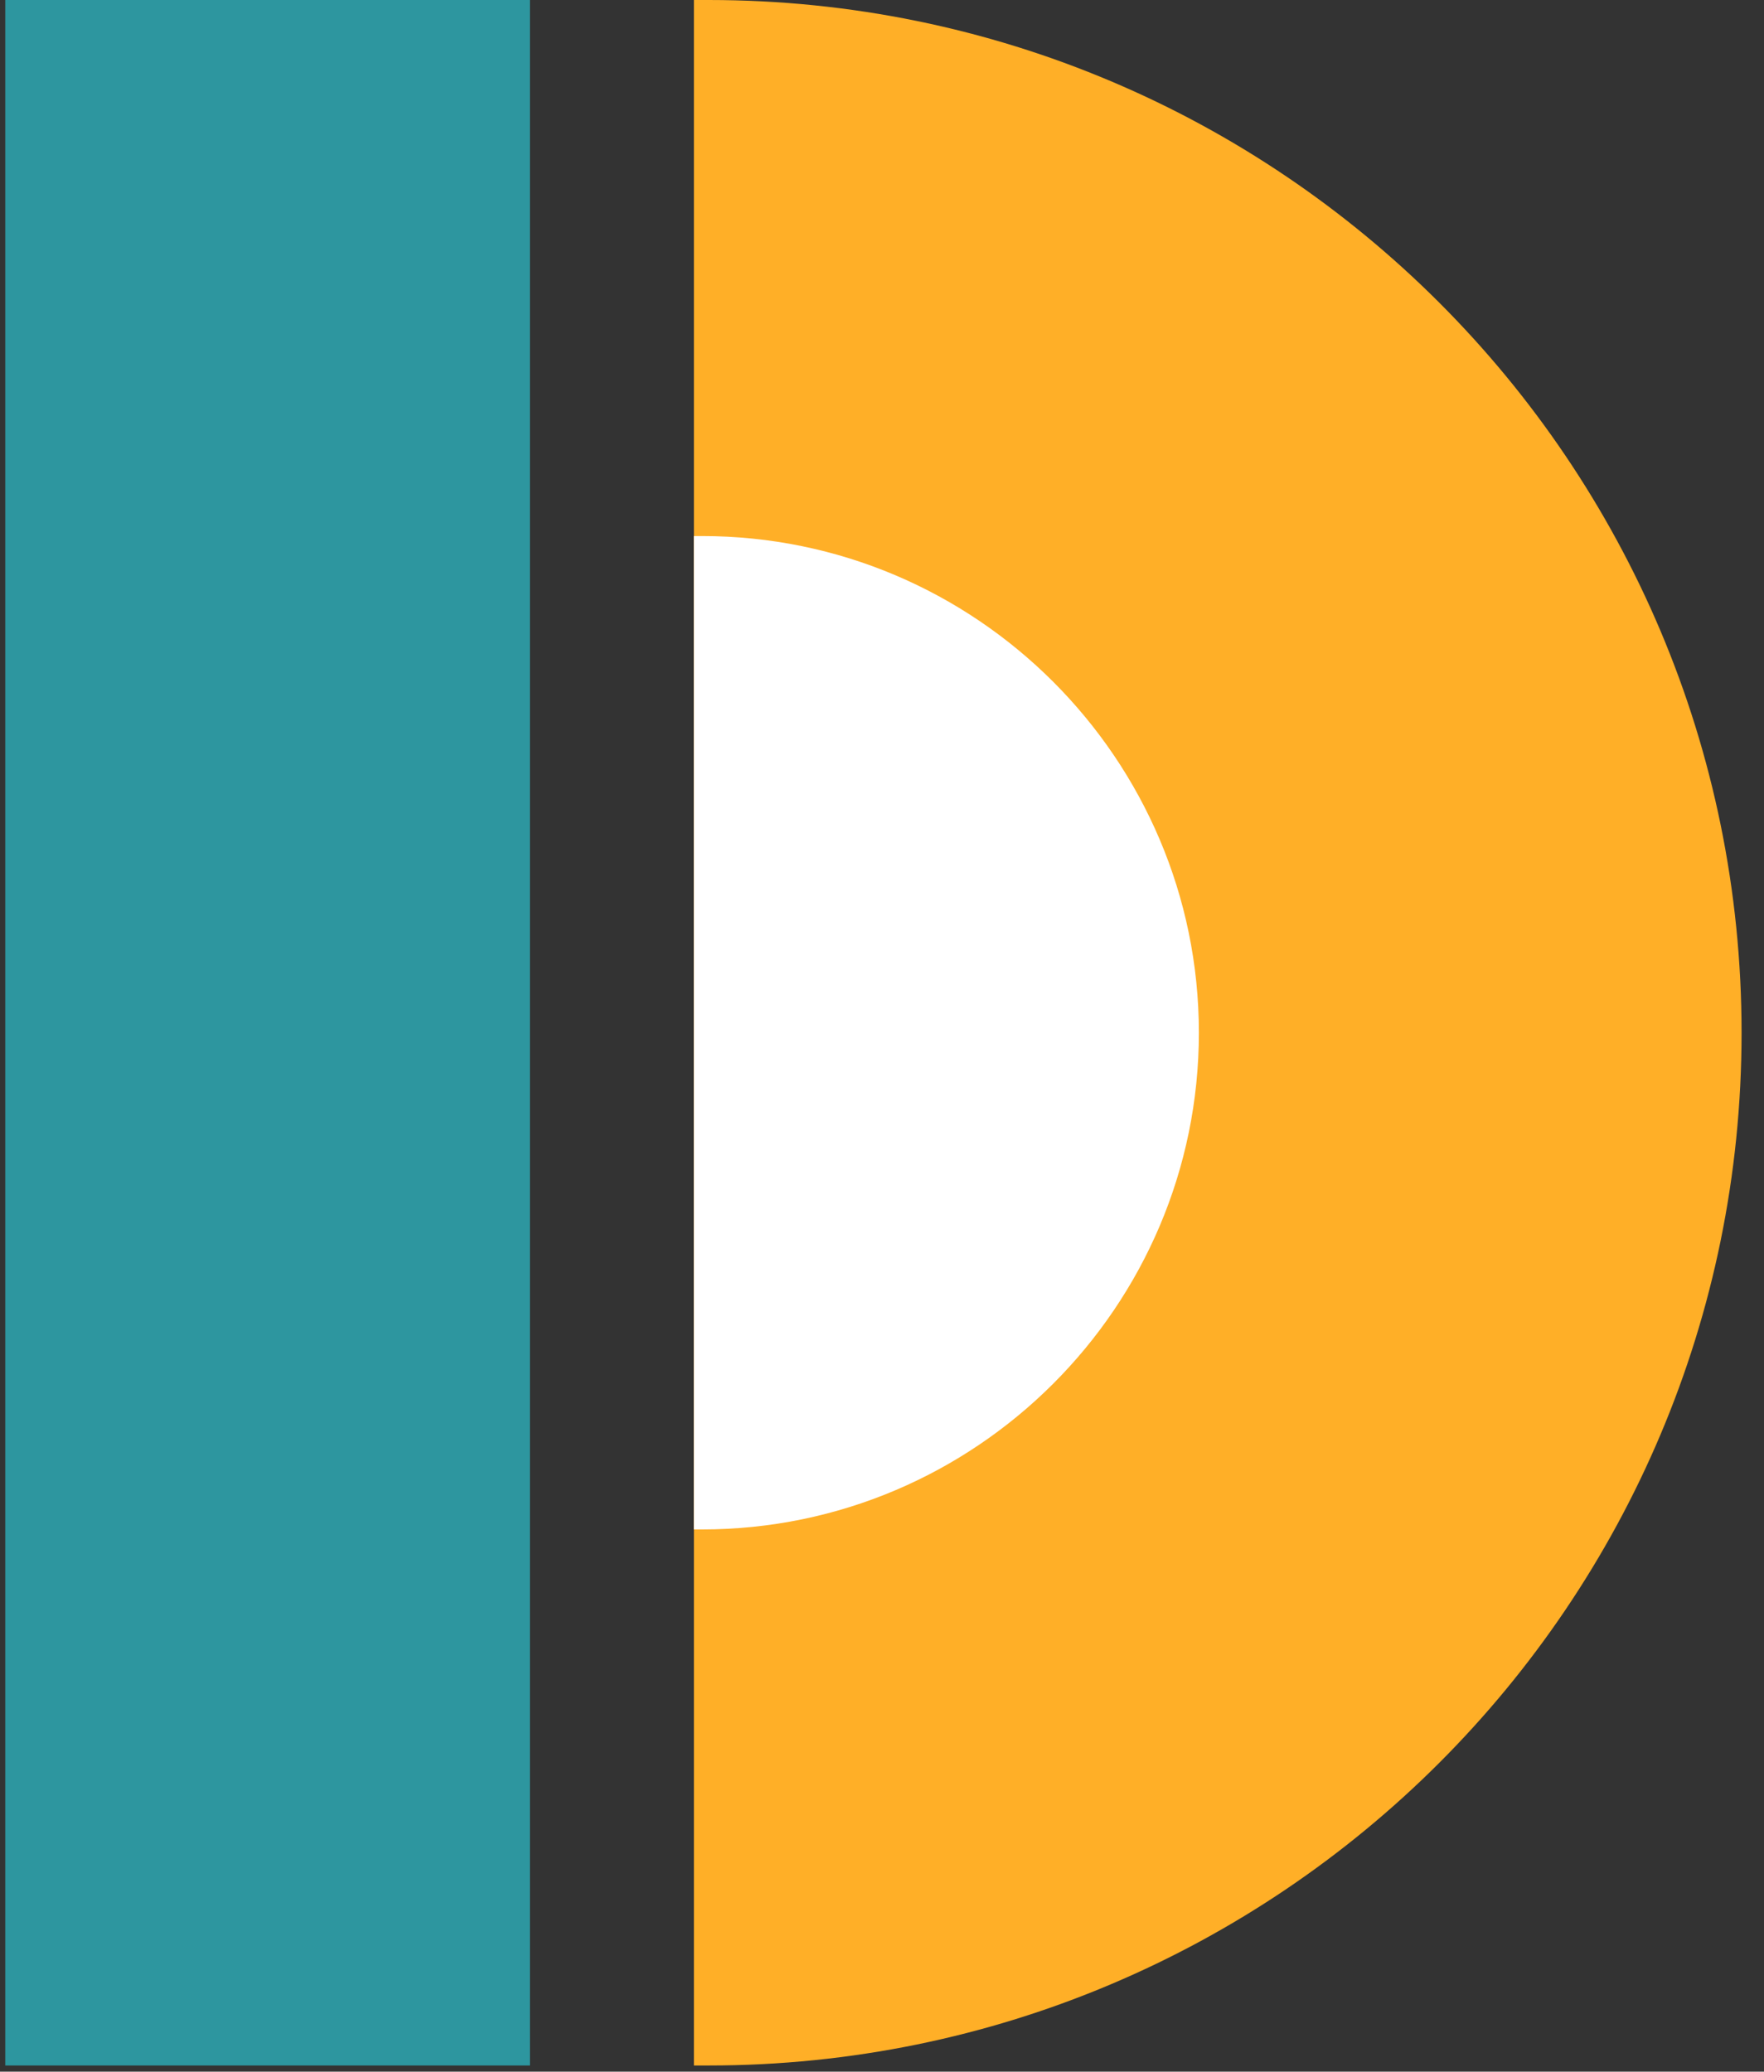 <svg width="63" height="74" viewBox="0 0 63 74" fill="none" xmlns="http://www.w3.org/2000/svg">
<rect x="0" y="0" width="63" height="74" fill="#333333" stroke="none"/>
<path d="M18.926 0H0.188V73.78H18.926V0Z" fill="#2D969F"/>
<path d="M25.309 0C25.133 0 24.957 0 24.782 0V73.78C24.957 73.78 25.133 73.78 25.309 73.78C45.686 73.78 62.199 57.267 62.199 36.89C62.199 16.513 45.686 0 25.309 0Z" fill="#FFAF27"/>
<path d="M25.074 19.148C24.957 19.148 24.899 19.148 24.782 19.148V54.632C24.899 54.632 24.957 54.632 25.074 54.632C34.853 54.632 42.817 46.669 42.817 36.89C42.817 27.111 34.853 19.148 25.074 19.148Z" fill="white"/>
</svg>

